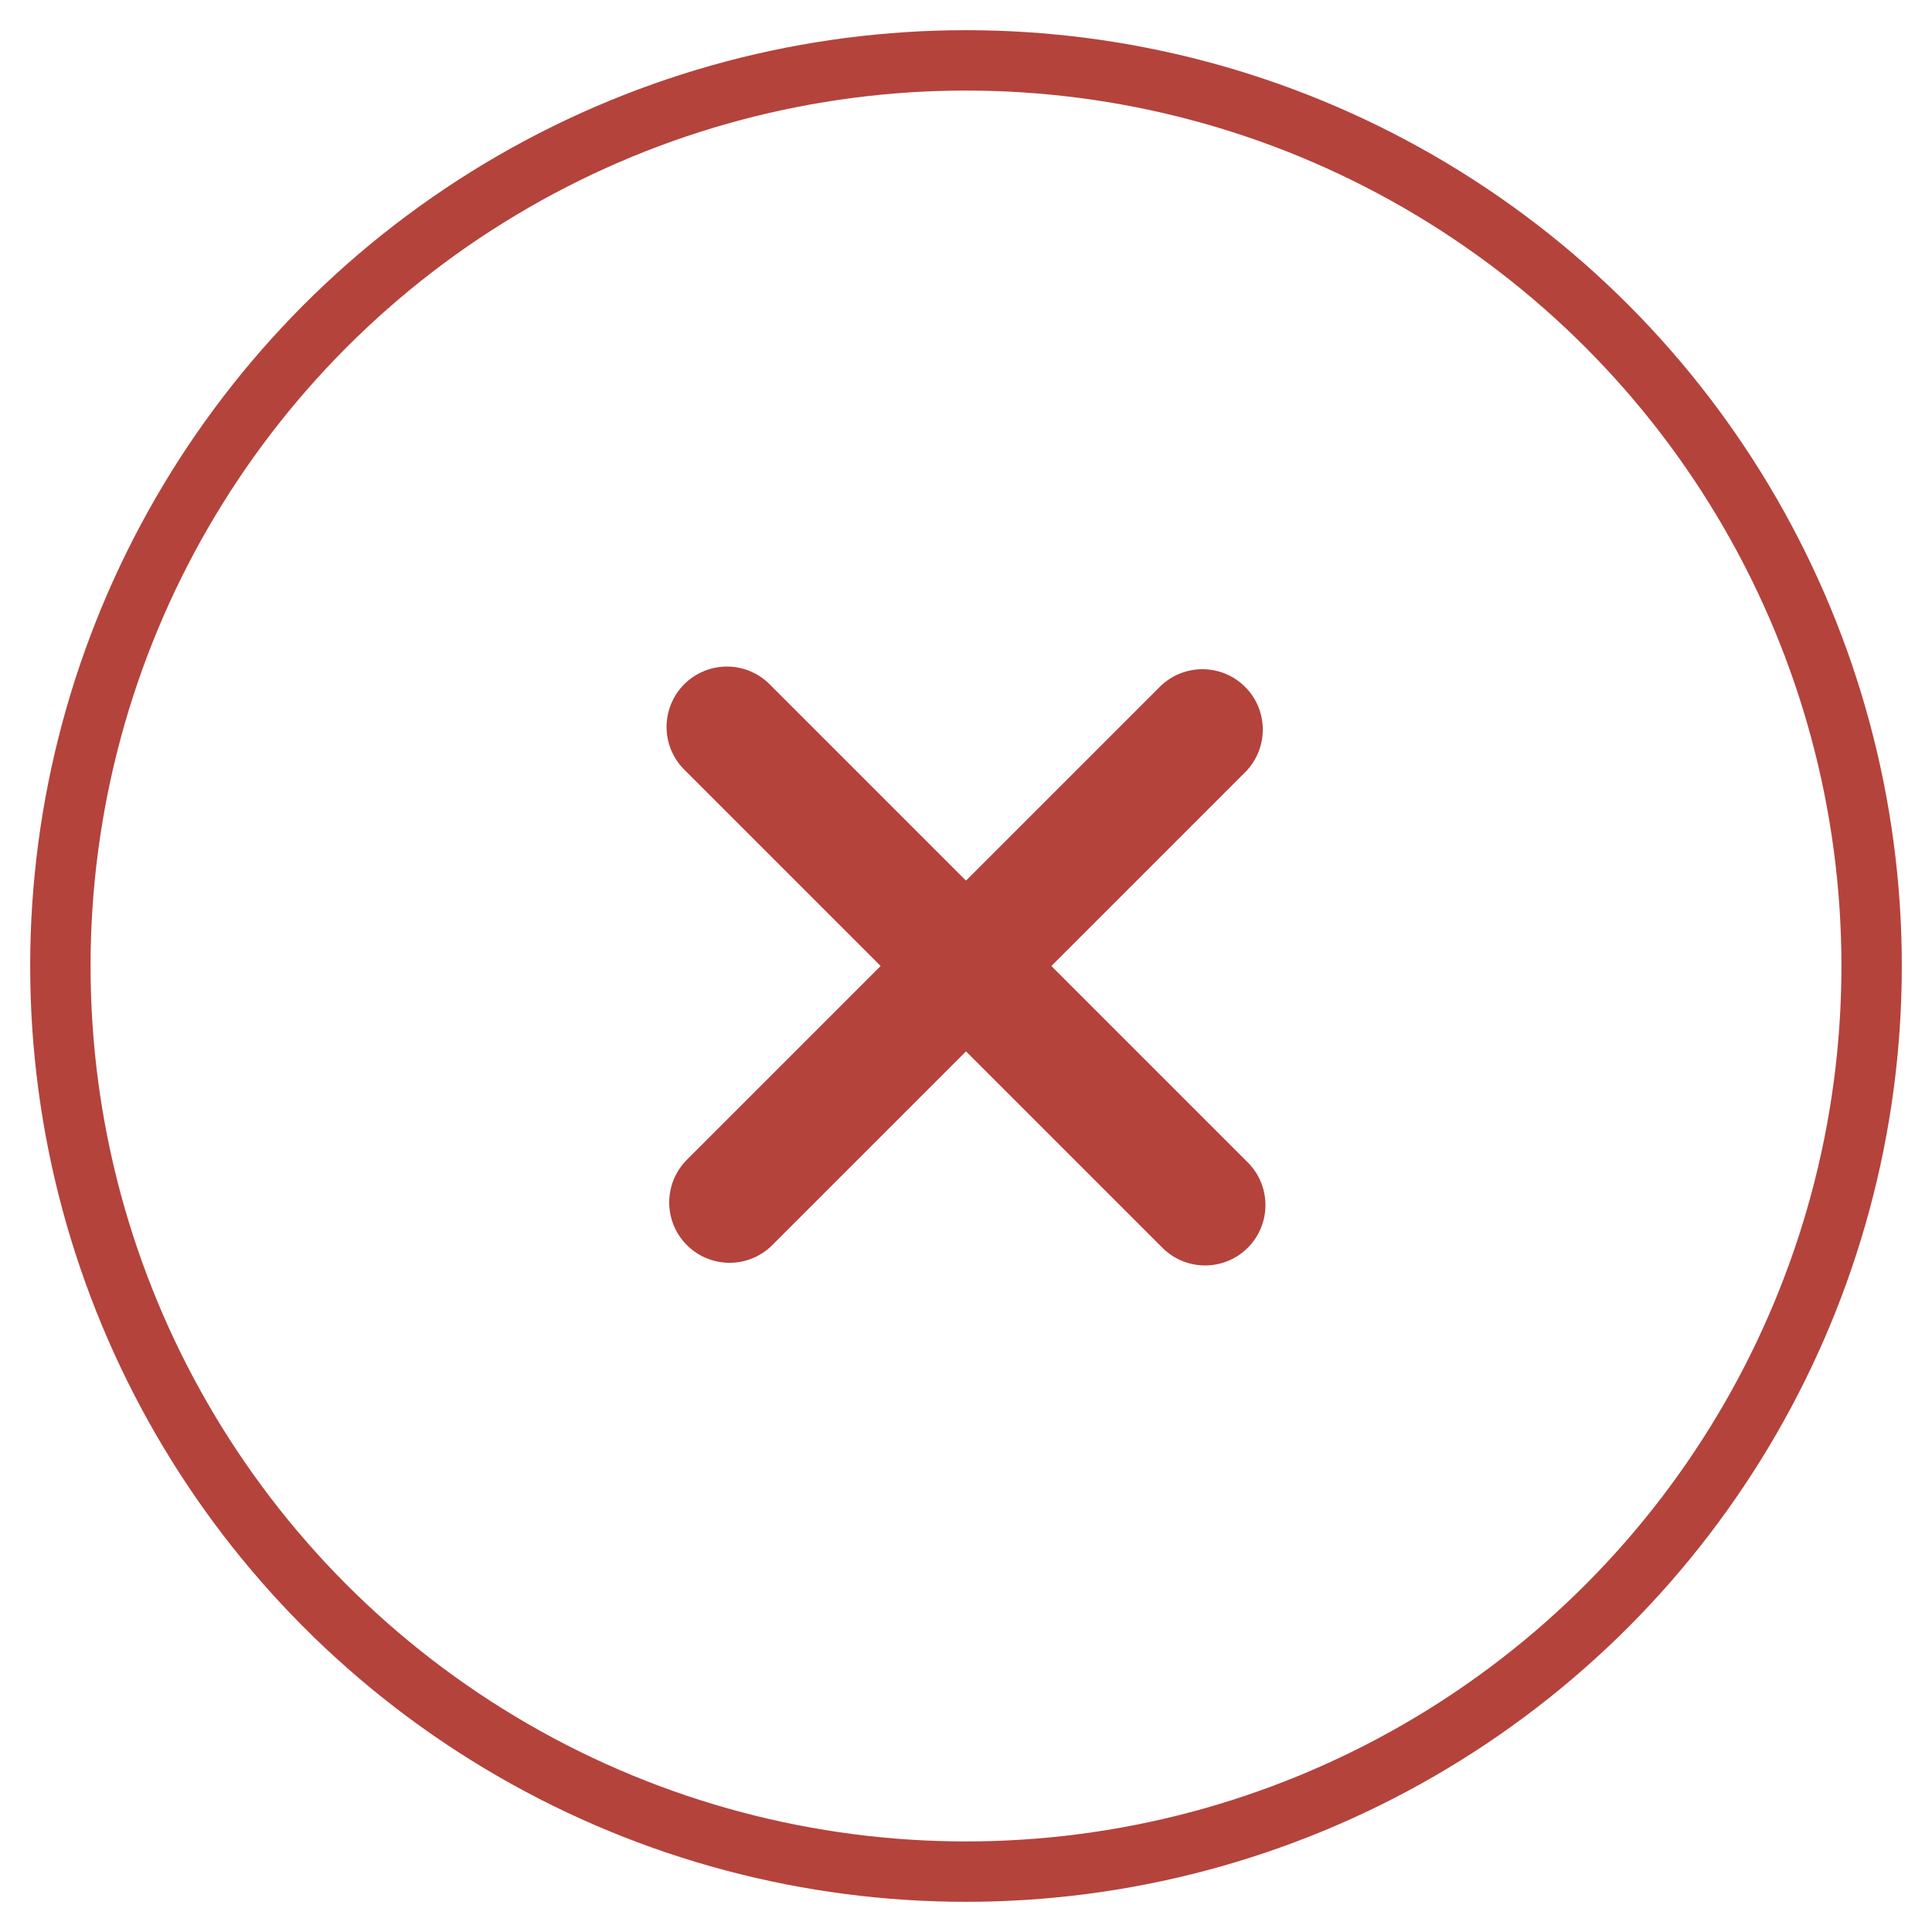 <?xml version="1.0" encoding="UTF-8"?>
<svg width="32px" height="32px" viewBox="0 0 32 32" version="1.1" xmlns="http://www.w3.org/2000/svg" xmlns:xlink="http://www.w3.org/1999/xlink">
    <!-- Generator: sketchtool 52.5 (67469) - http://www.bohemiancoding.com/sketch -->
    <title>1FF8DCE8-5786-4225-BD40-C38E325A279E</title>
    <desc>Created with sketchtool.</desc>
    <g id="Page-1" stroke="none" stroke-width="1" fill="none" fill-rule="evenodd">
        <g id="Alt-Device-Config-2" transform="translate(-671, -160)" stroke="#B4433C">
            <g id="Remove-Copy" transform="translate(672, 161)">
                <circle id="Oval" cx="15" cy="15" r="15"></circle>
                <g id="Group-4" transform="translate(6, 6)" stroke-linecap="round" stroke-width="2">
                    <g id="Group-6" transform="translate(9, 9) rotate(45) translate(-9, -9) translate(3, 3)">
                        <path d="M6,0.462 L6,11.538" id="Line"></path>
                        <path d="M0.4,6 L11.6,6" id="Line-2"></path>
                    </g>
                </g>
            </g>
        </g>
    </g>
</svg>